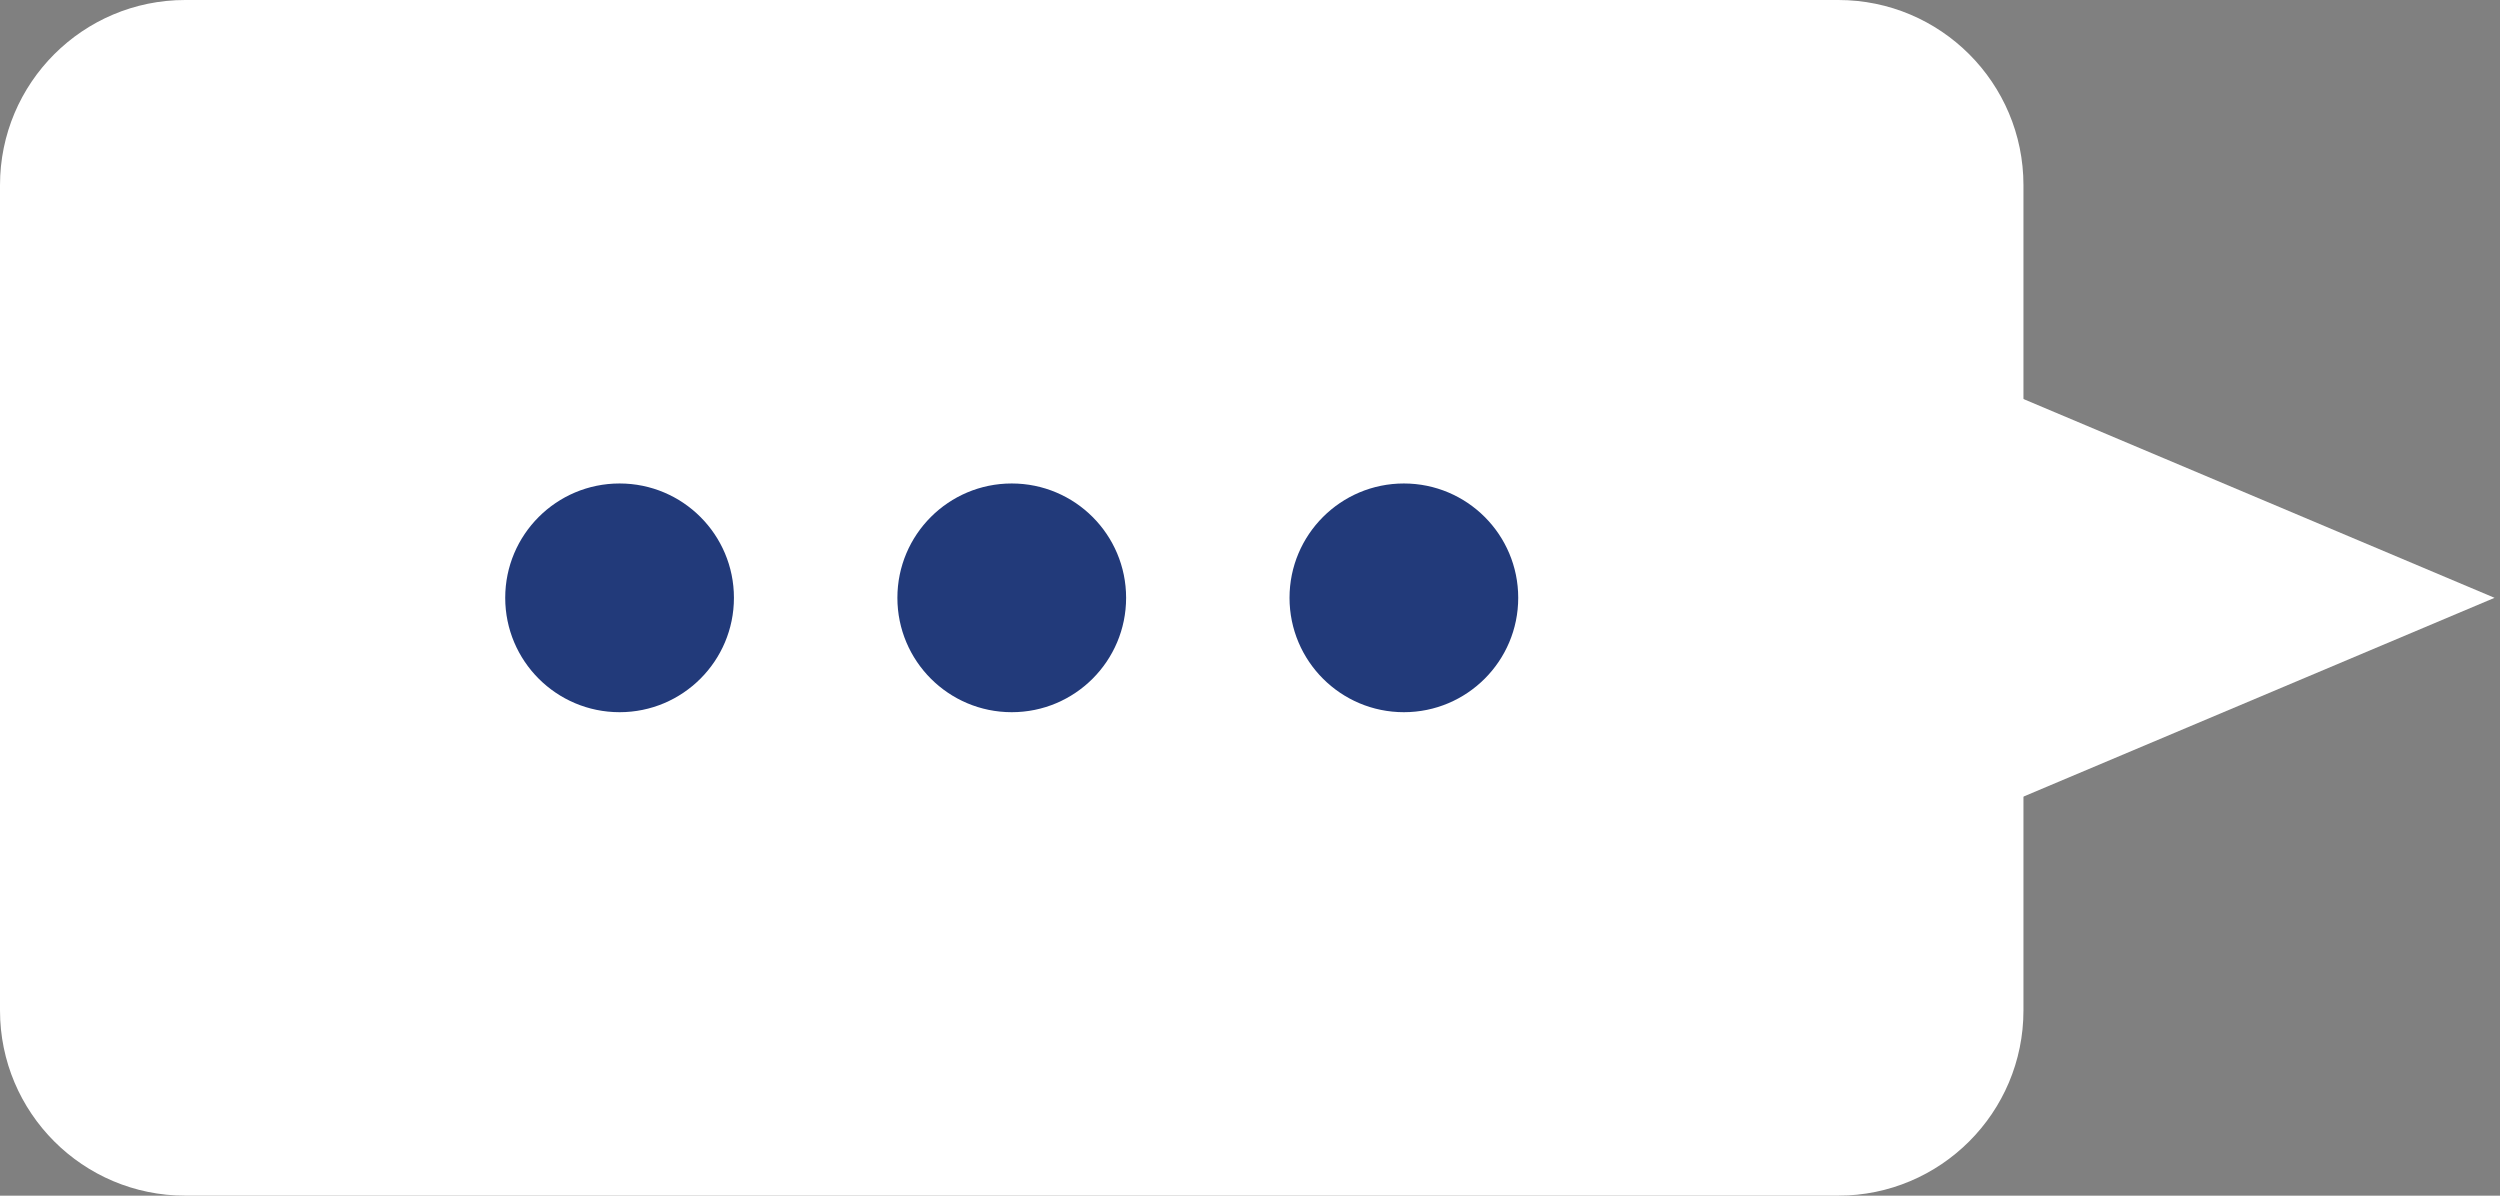 <svg width="115" height="55" viewBox="0 0 115 55" fill="none" xmlns="http://www.w3.org/2000/svg">
<rect x="0" y="0" width="115" height="55" fill="#808080" stroke="none"/>
<path d="M84.559 55H8.52C3.814 55 0 51.186 0 46.48V8.52C0 3.814 3.814 0 8.52 0H84.559C89.265 0 93.079 3.814 93.079 8.52V46.48C93.079 51.186 89.263 55 84.559 55Z" fill="white"/>
<path d="M114.749 27.5L86.19 15.448V39.55L114.749 27.5Z" fill="white"/>
<path d="M28.501 32.761C31.406 32.761 33.761 30.405 33.761 27.5C33.761 24.595 31.406 22.24 28.501 22.24C25.596 22.24 23.24 24.595 23.24 27.5C23.24 30.405 25.596 32.761 28.501 32.761Z" fill="#223A7A"/>
<path d="M46.54 32.761C49.446 32.761 51.801 30.405 51.801 27.5C51.801 24.595 49.446 22.24 46.54 22.24C43.635 22.24 41.28 24.595 41.28 27.5C41.28 30.405 43.635 32.761 46.54 32.761Z" fill="#223A7A"/>
<path d="M64.578 32.761C67.483 32.761 69.838 30.405 69.838 27.5C69.838 24.595 67.483 22.24 64.578 22.24C61.673 22.24 59.318 24.595 59.318 27.5C59.318 30.405 61.673 32.761 64.578 32.761Z" fill="#223A7A"/>
</svg>
